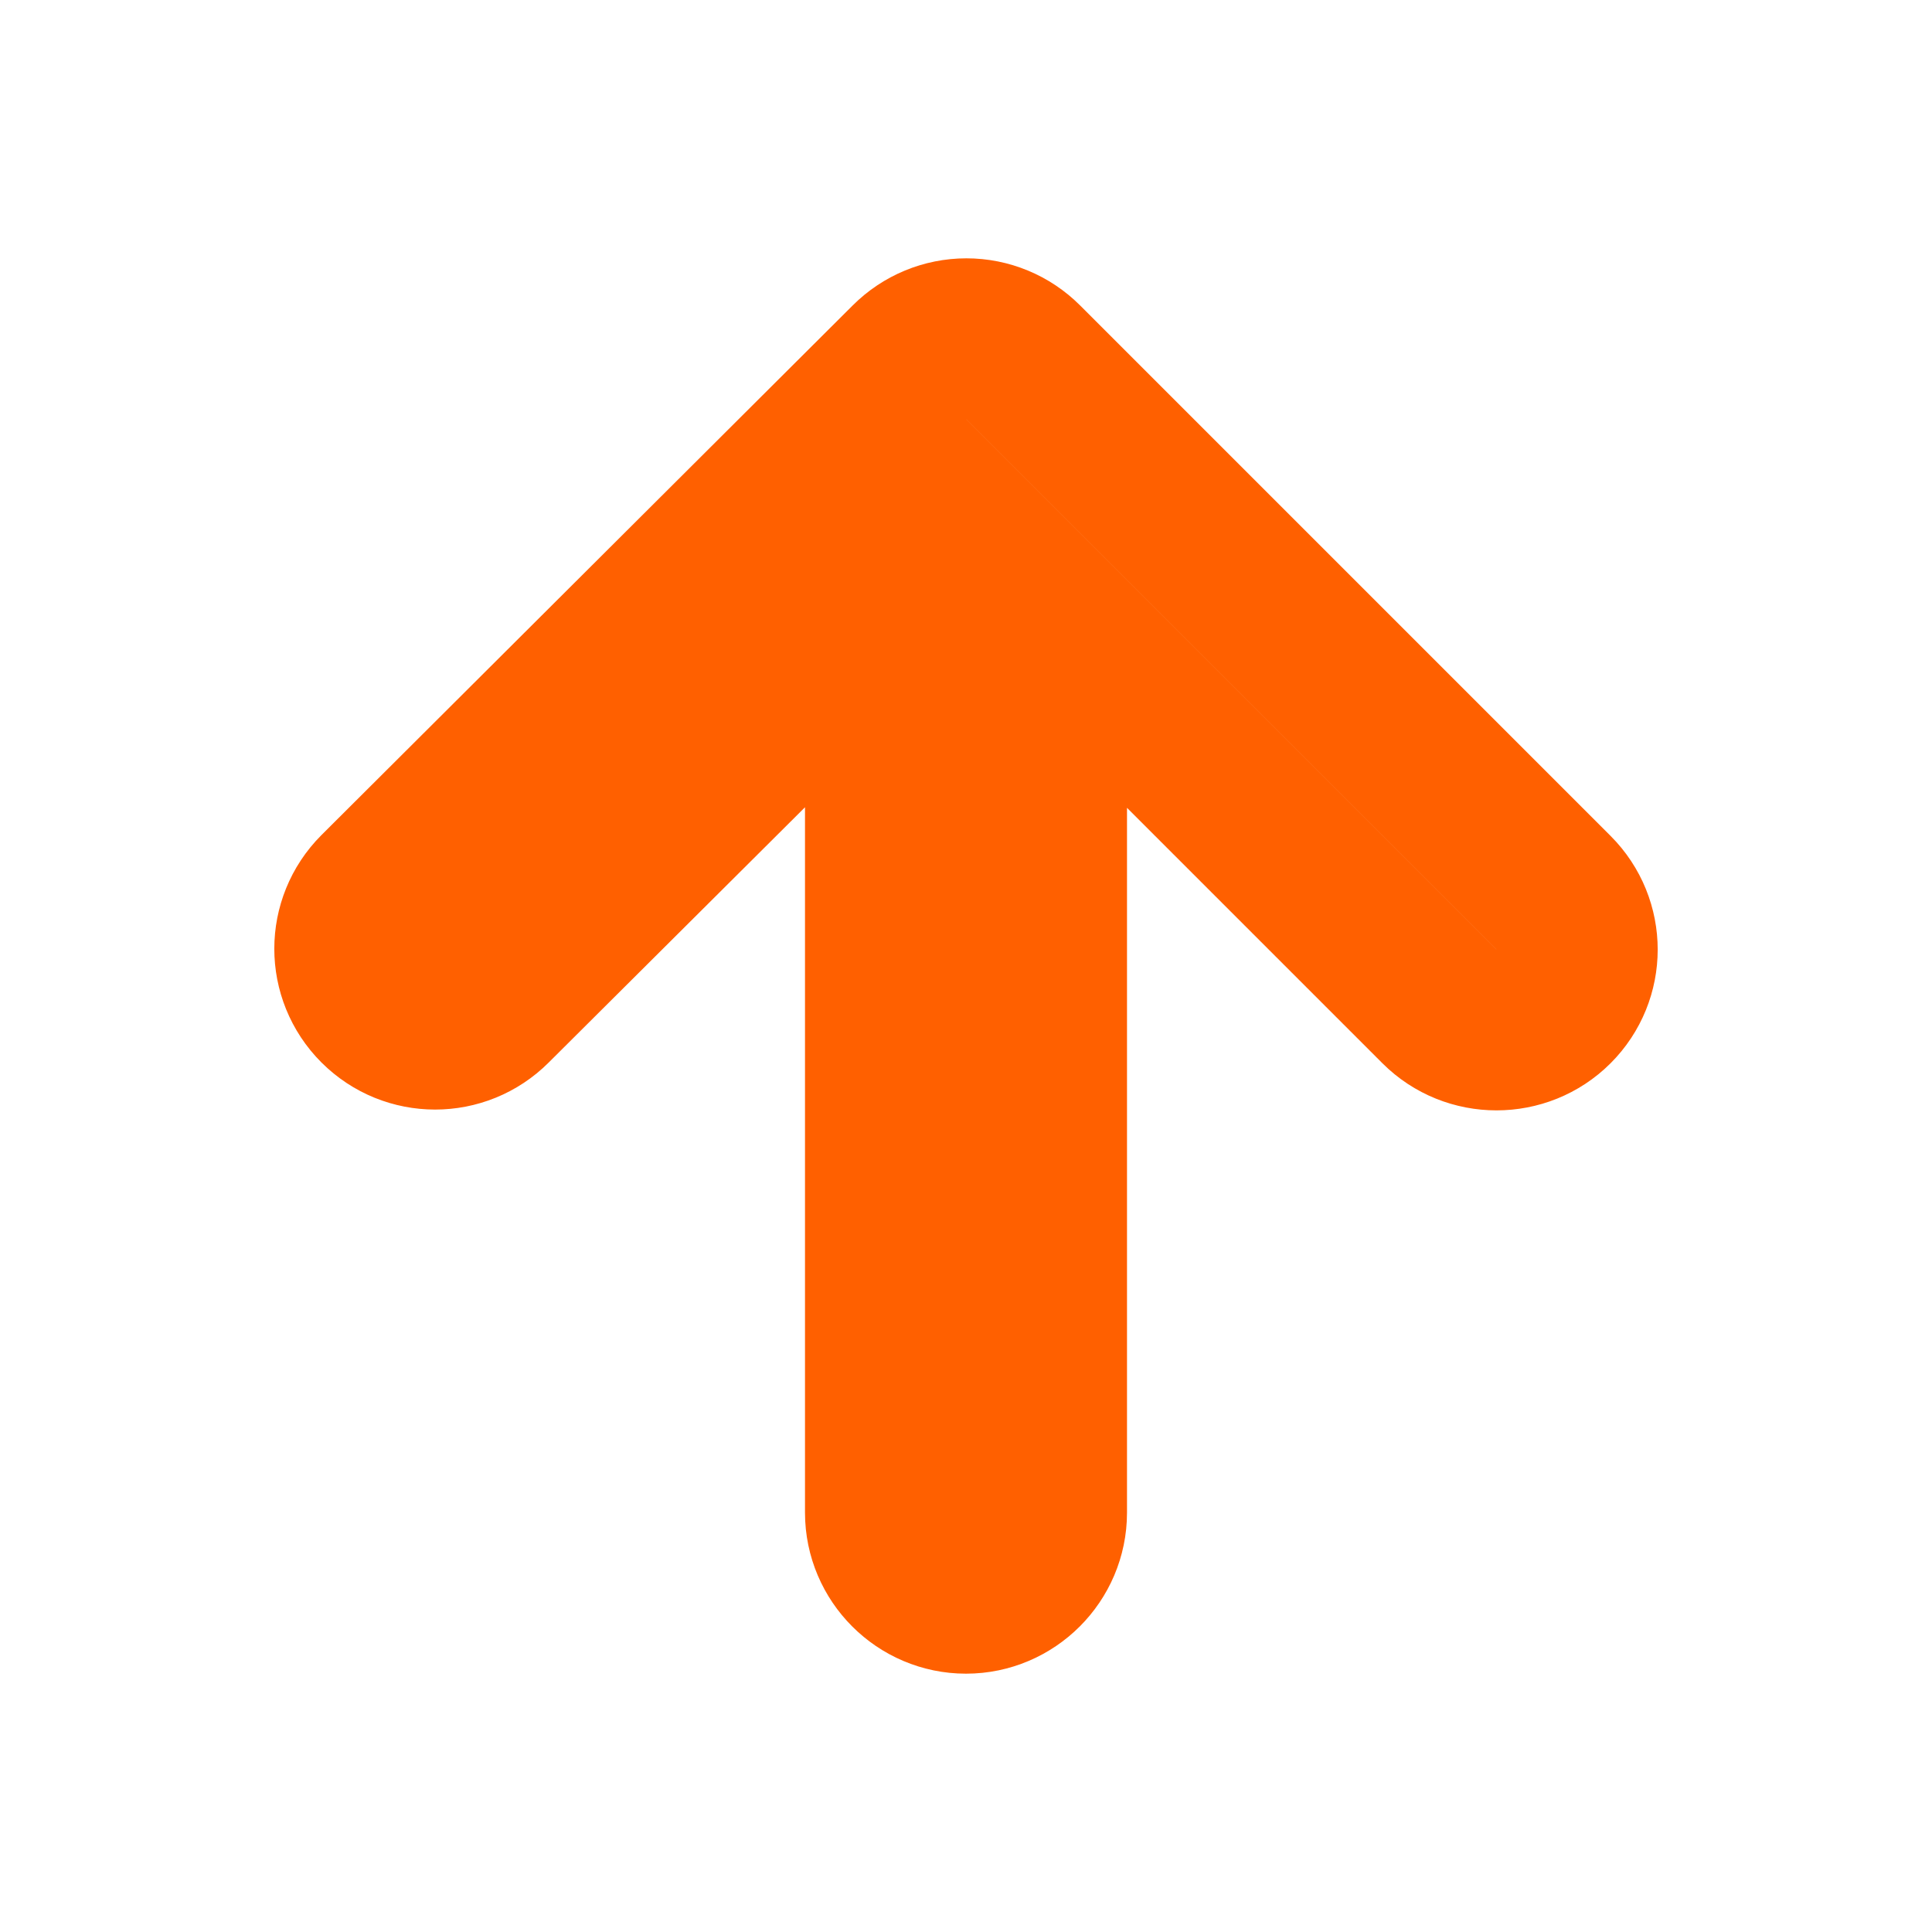 <svg width="24" height="24" viewBox="0 0 24 24" fill="none" xmlns="http://www.w3.org/2000/svg">
<g id="arrow_upward_24px">
<path id="icon/navigation/arrow_upward_24px" d="M13 18.791V7.621L17.88 12.501C18.27 12.891 18.91 12.891 19.3 12.501C19.69 12.111 19.69 11.481 19.3 11.091L12.71 4.501C12.523 4.314 12.27 4.209 12.005 4.209C11.741 4.209 11.487 4.314 11.3 4.501L4.7 11.081C4.31 11.471 4.31 12.101 4.7 12.491C5.09 12.881 5.72 12.881 6.11 12.491L11 7.621V18.791C11 19.341 11.45 19.791 12 19.791C12.55 19.791 13 19.341 13 18.791Z" fill="#FF6000" fill-opacity="0.54" stroke="#FF6000" stroke-width="2"/>
</g>
</svg>
